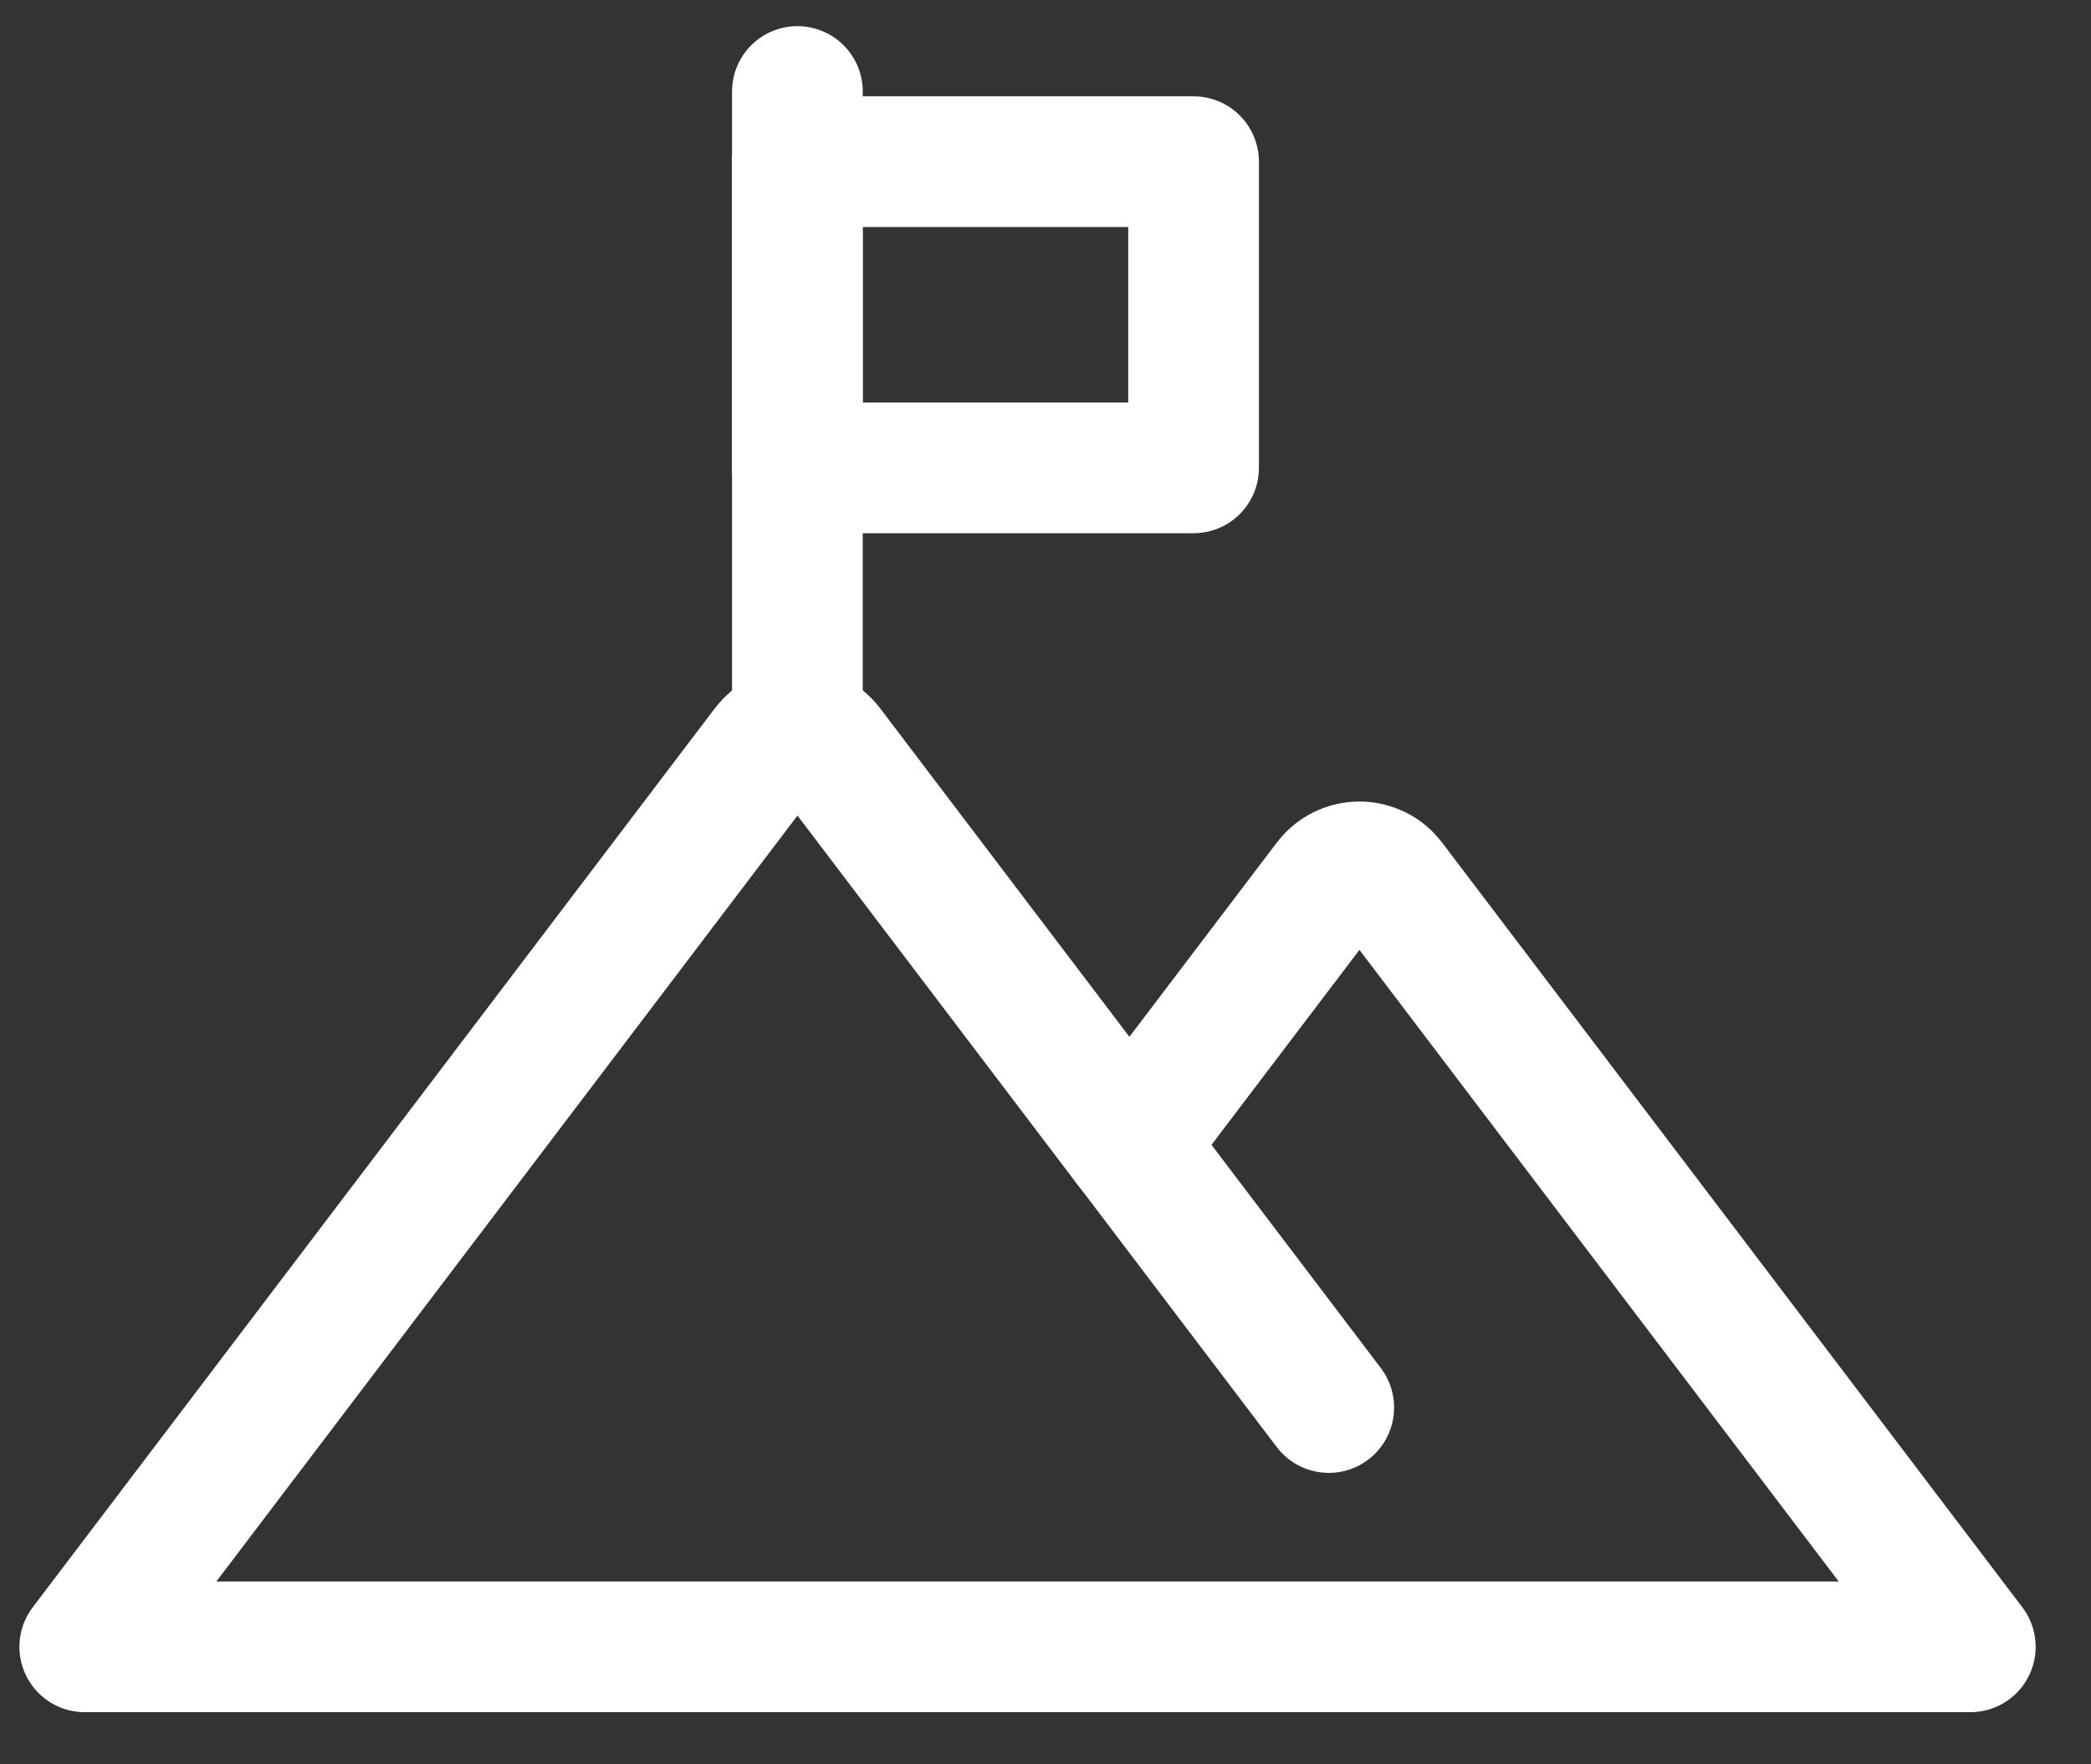 <svg width="32" height="27" viewBox="0 0 32 27" fill="none" xmlns="http://www.w3.org/2000/svg">
<rect x="0" y="0" width="32" height="27" fill="#333333" stroke="none"/>
<path d="M12.672 11.443L17.284 17.521L20.337 13.498C20.392 13.426 20.463 13.367 20.544 13.327C20.625 13.287 20.714 13.266 20.805 13.266C20.895 13.266 20.984 13.287 21.066 13.327C21.147 13.367 21.217 13.426 21.272 13.498L30.153 25.202H1.297L11.737 11.443C11.792 11.371 11.862 11.312 11.943 11.272C12.024 11.232 12.114 11.211 12.204 11.211C12.295 11.211 12.384 11.232 12.465 11.272C12.546 11.312 12.617 11.371 12.672 11.443Z" stroke="white" stroke-width="2" stroke-linecap="round" stroke-linejoin="round"/>
<path d="M12.203 11.209V1.4" stroke="white" stroke-width="2" stroke-linecap="round" stroke-linejoin="round"/>
<path d="M12.202 7.16L18.266 7.16V2.474L12.202 2.474V7.16Z" stroke="white" stroke-width="2" stroke-linecap="round" stroke-linejoin="round"/>
<path d="M20.335 21.54L17.285 17.52" stroke="white" stroke-width="2" stroke-linecap="round" stroke-linejoin="round"/>
</svg>
